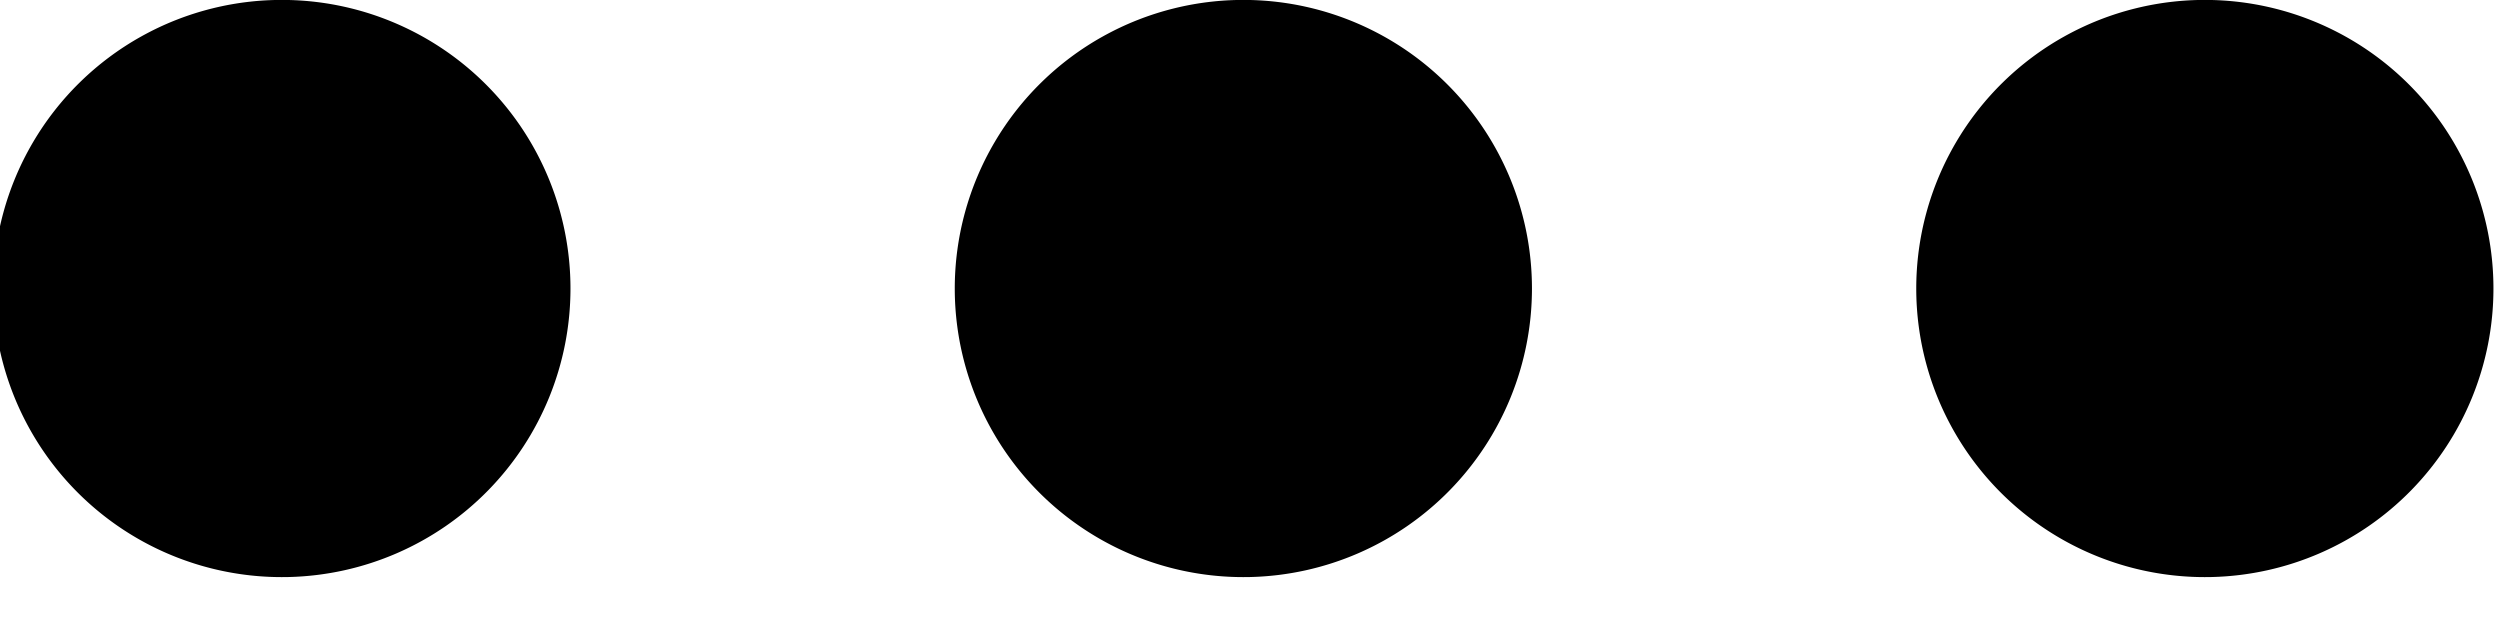 <svg xmlns="http://www.w3.org/2000/svg" viewBox="0 0 16 4">
	<path d="M1.846 0a1.847 1.847 0 1 0 .001 3.693 1.847 1.847 0 0 0 0-3.693zM8 0a1.847 1.847 0 1 0 .001 3.693A1.847 1.847 0 0 0 8 0zm6.154 0a1.847 1.847 0 1 0 0 3.693 1.847 1.847 0 0 0 0-3.693z" vector-effect="non-scaling-stroke" />
</svg>
